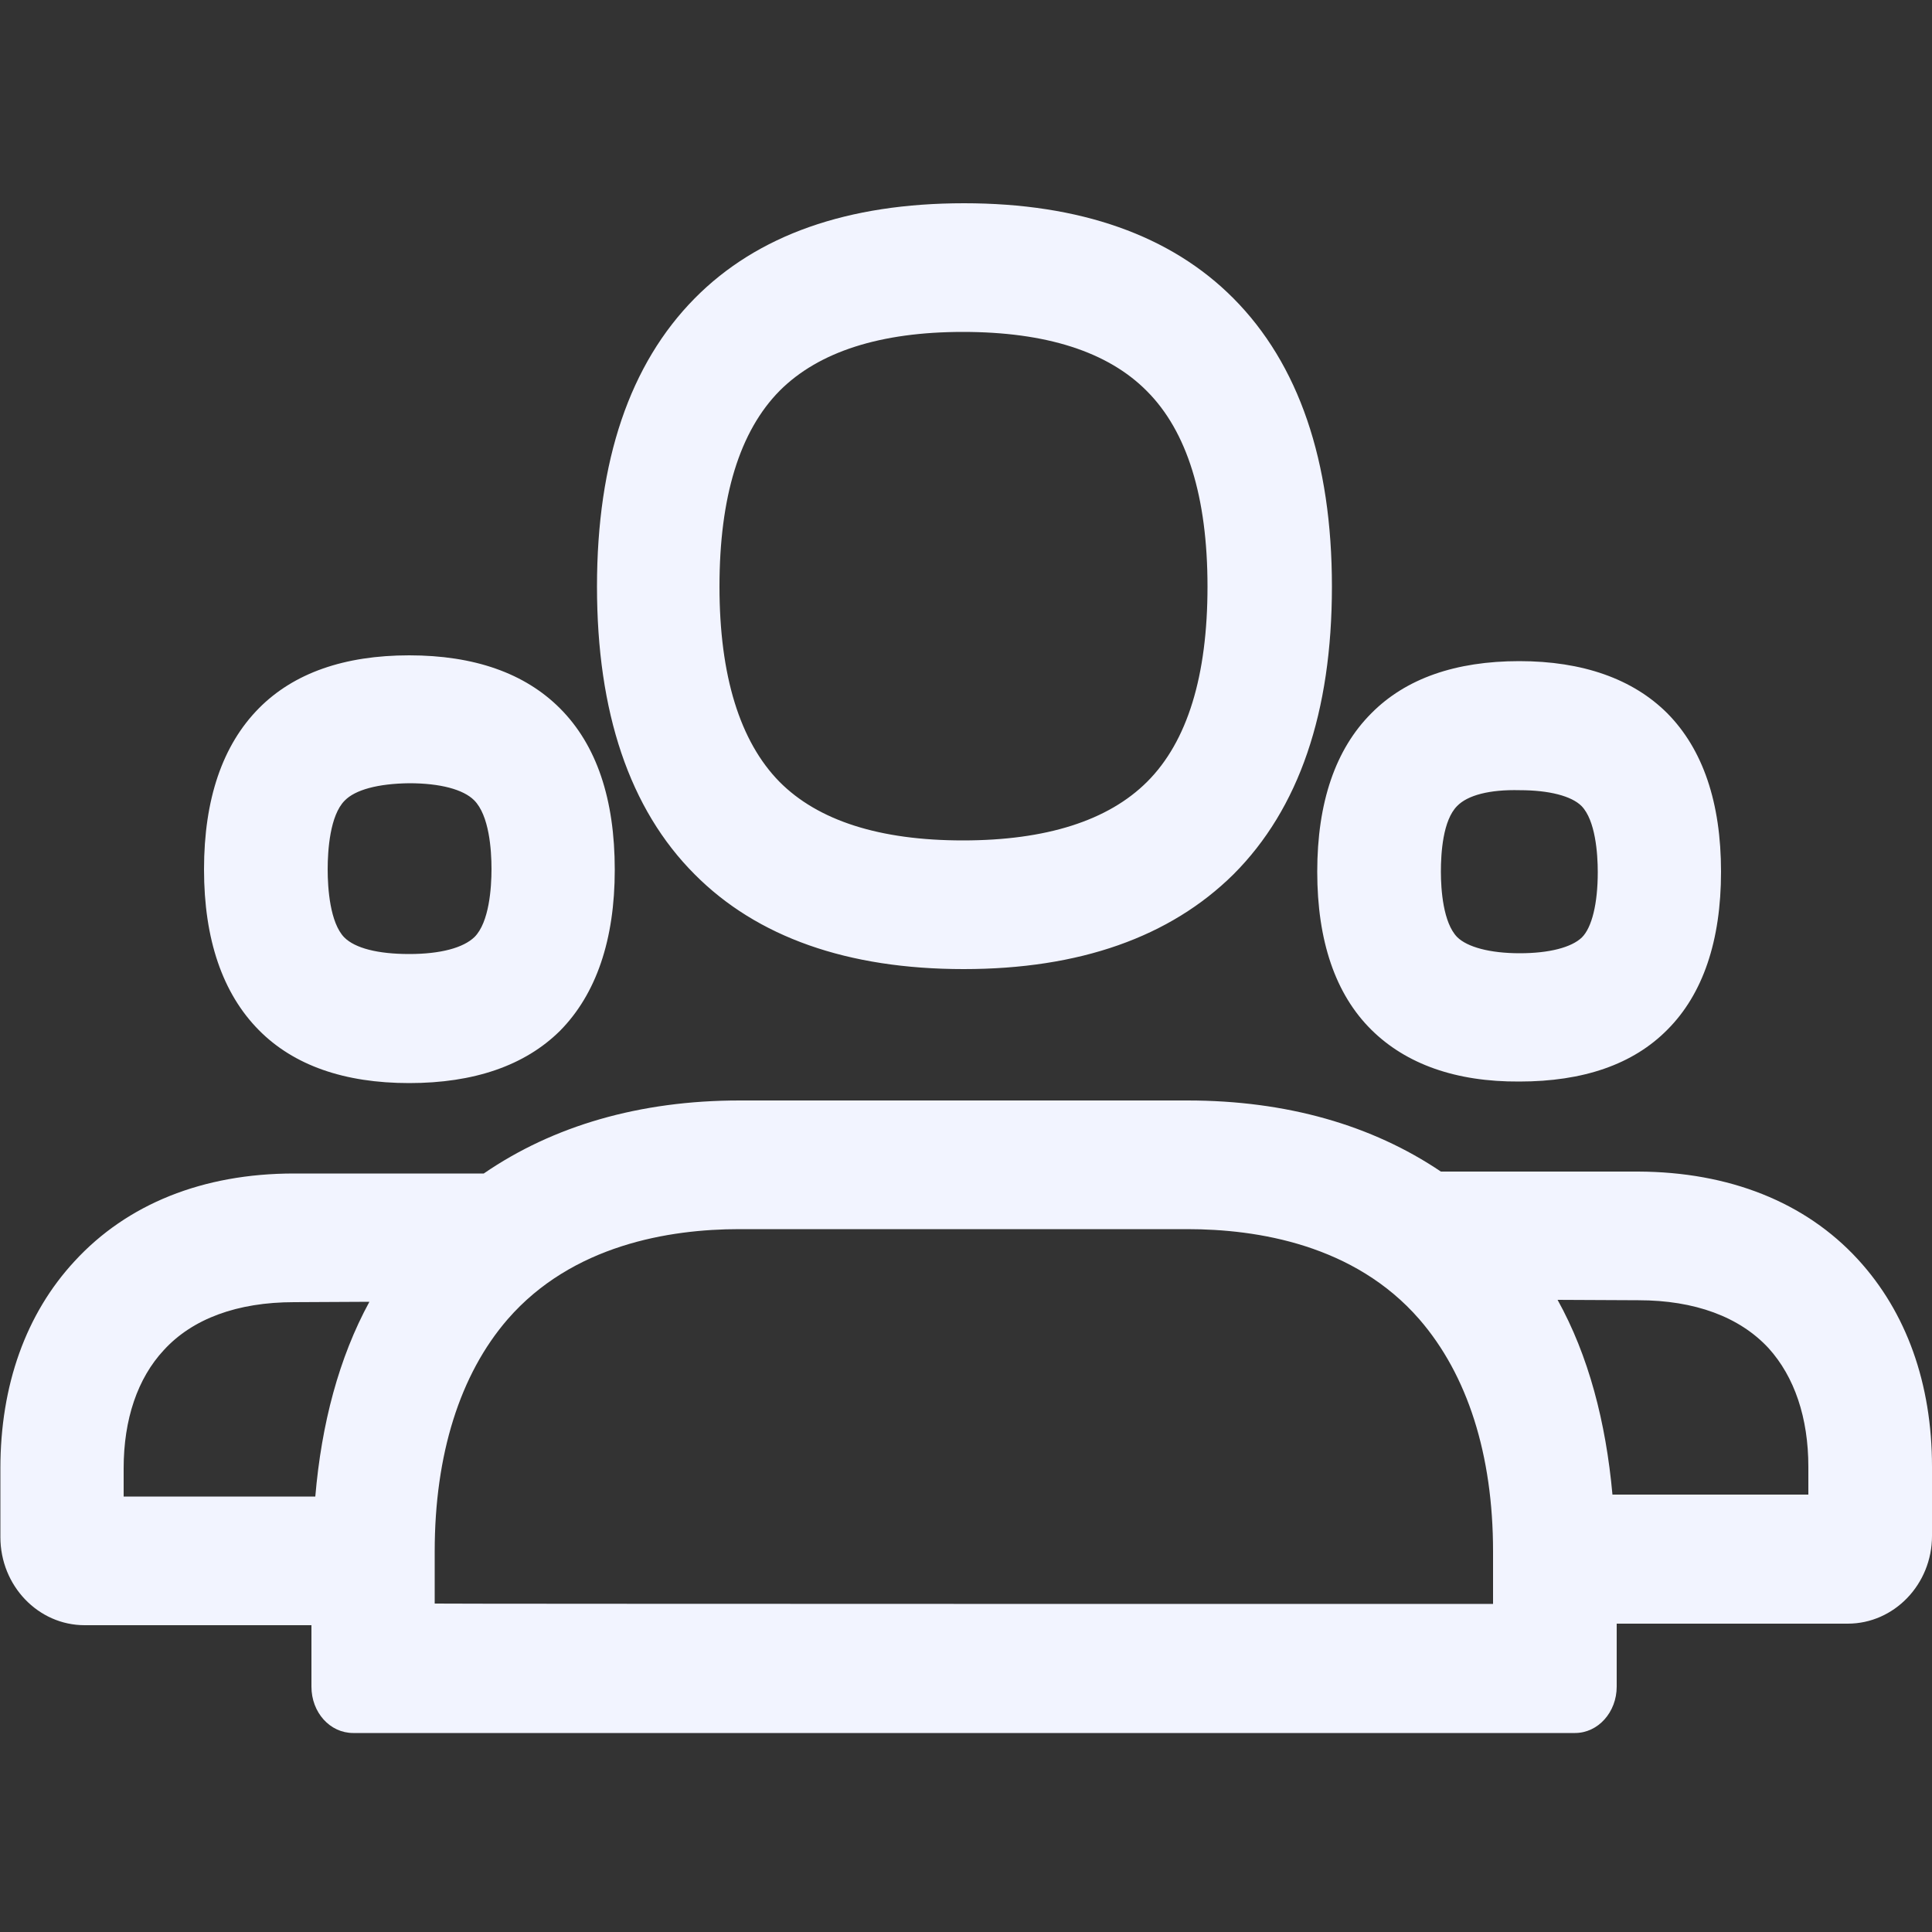 <?xml version="1.0" encoding="UTF-8"?>
<!-- Generator: Adobe Illustrator 24.3.0, SVG Export Plug-In . SVG Version: 6.00 Build 0)  -->
<svg xmlns="http://www.w3.org/2000/svg" xmlns:xlink="http://www.w3.org/1999/xlink" version="1.1" id="Capa_1" x="0px" y="0px" viewBox="0 0 500 500" style="enable-background:new 0 0 500 500;" xml:space="preserve">
<rect x="0" y="0" width="500" height="500" fill="#333333" stroke="none"/>
<style type="text/css">
	.st0{fill-rule:evenodd;clip-rule:evenodd;fill:#006AFF;}
</style>
<path class="st0" d="M201.8,101.1c-10.4,10.5-15.6,27.5-15.6,50.7c0,23.1,5.3,40.1,15.5,50.5c10,10.1,26,15.2,47.5,15.2  s37.6-5.1,47.7-15.2c10.4-10.4,15.6-27.4,15.6-50.5c0-23.2-5.3-40.2-15.7-50.6c-10.1-10.2-26.1-15.3-47.6-15.3  C227.9,85.9,211.9,91,201.8,101.1z M249.4,250.8c-30.1,0-53.5-8.3-69.6-24.5c-16.9-16.9-25.3-42-25.3-74.5  c0-32.6,8.5-57.6,25.3-74.6c16.2-16.4,39.6-24.6,69.7-24.6c30,0,53.5,8.3,69.7,24.6c16.9,17,25.5,42.1,25.5,74.6  s-8.5,57.5-25.5,74.5C302.8,242.5,279.4,250.8,249.4,250.8z M89.2,207.2c-3.8,3.8-4.4,12.8-4.4,17.8c0,4.9,0.6,13.8,4.3,17.6  c2.8,2.8,8.7,4.3,16.8,4.3s14-1.6,16.9-4.4c3.8-3.8,4.4-12.7,4.4-17.6c0-5-0.6-13.9-4.5-17.8c-2.8-2.8-8.8-4.4-16.8-4.4  C97.8,202.8,91.9,204.4,89.2,207.2L89.2,207.2z M105.9,280.3c-16.8,0-29.9-4.6-38.9-13.7c-9.4-9.5-14.2-23.5-14.2-41.6  c0-18.2,4.8-32.2,14.2-41.7c9-9.1,22.1-13.7,38.9-13.7s29.9,4.6,39,13.7c9.5,9.5,14.2,23.5,14.2,41.8c0,18.1-4.8,32.2-14.2,41.7  C135.8,275.8,122.6,280.3,105.9,280.3z M377.1,208.6c-3.7,3.7-4.2,12.2-4.2,17c0,4.7,0.6,13.2,4.2,16.9c2.6,2.6,8.5,4.2,16.2,4.2  c7.6,0,13.4-1.5,16.1-4.1c2.6-2.6,4.1-8.8,4.1-16.9c0-4.8-0.6-13.4-4.2-17.1c-2.6-2.6-8.4-4.1-16-4.1  C385.5,204.3,379.8,205.8,377.1,208.6z M354.9,266.5c-9.3-9.2-14-23-14-40.9c0-17.9,4.7-31.7,14-41c8.9-9,21.8-13.5,38.3-13.5  c16.4,0,29.4,4.6,38.3,13.5c9.2,9.3,13.9,23.1,13.9,41s-4.7,31.7-13.9,40.9c-8.9,9-21.8,13.4-38.3,13.4  C376.8,280,363.9,275.4,354.9,266.5z M468,386.9v-7.3c0-12.7-3.6-23.3-10.3-30.7c-7.5-8.1-19.1-12.4-33.7-12.4l-20.9-0.1  c8,14.4,12.5,31.6,14.2,50.4H468L468,386.9z M386.4,415.1v-13.6c0-25-6.6-45.7-19.1-60.1c-16.8-19.3-41.9-23.3-60-23.3h-116  c-18.1,0-43.2,4.1-59.9,23.3c-12.4,14.3-18.9,35.1-18.9,60.1V415C112.5,415.1,386.4,415.1,386.4,415.1z M81.6,387.3  c1.6-18.8,6.1-35.9,14-50.4l-19.5,0.1c-14.7,0-26.3,4.3-33.7,12.4c-6.8,7.3-10.4,17.9-10.4,30.6v7.3C32,387.3,81.6,387.3,81.6,387.3  z M480.8,325.9c12.6,13.7,19.2,32.2,19.2,53.7v17.9c0,12.5-9.8,22.7-21.8,22.7h-59.8v16.3c0,6.6-4.8,12-10.8,12H91.4  c-6,0-10.8-5.3-10.8-12v-15.9H21.9c-12,0-21.8-10.2-21.8-22.8V380c0-21.5,6.6-40,19.2-53.6c13.6-14.8,33.2-22.7,56.8-22.7h49.1  c17.9-12.3,40.3-18.9,66.2-18.9h115.9c25.7,0,47.8,6.4,65.6,18.4h51.1C447.5,303.3,467.2,311.1,480.8,325.9z" style="fill: #f2f4ff;"/>
</svg>
